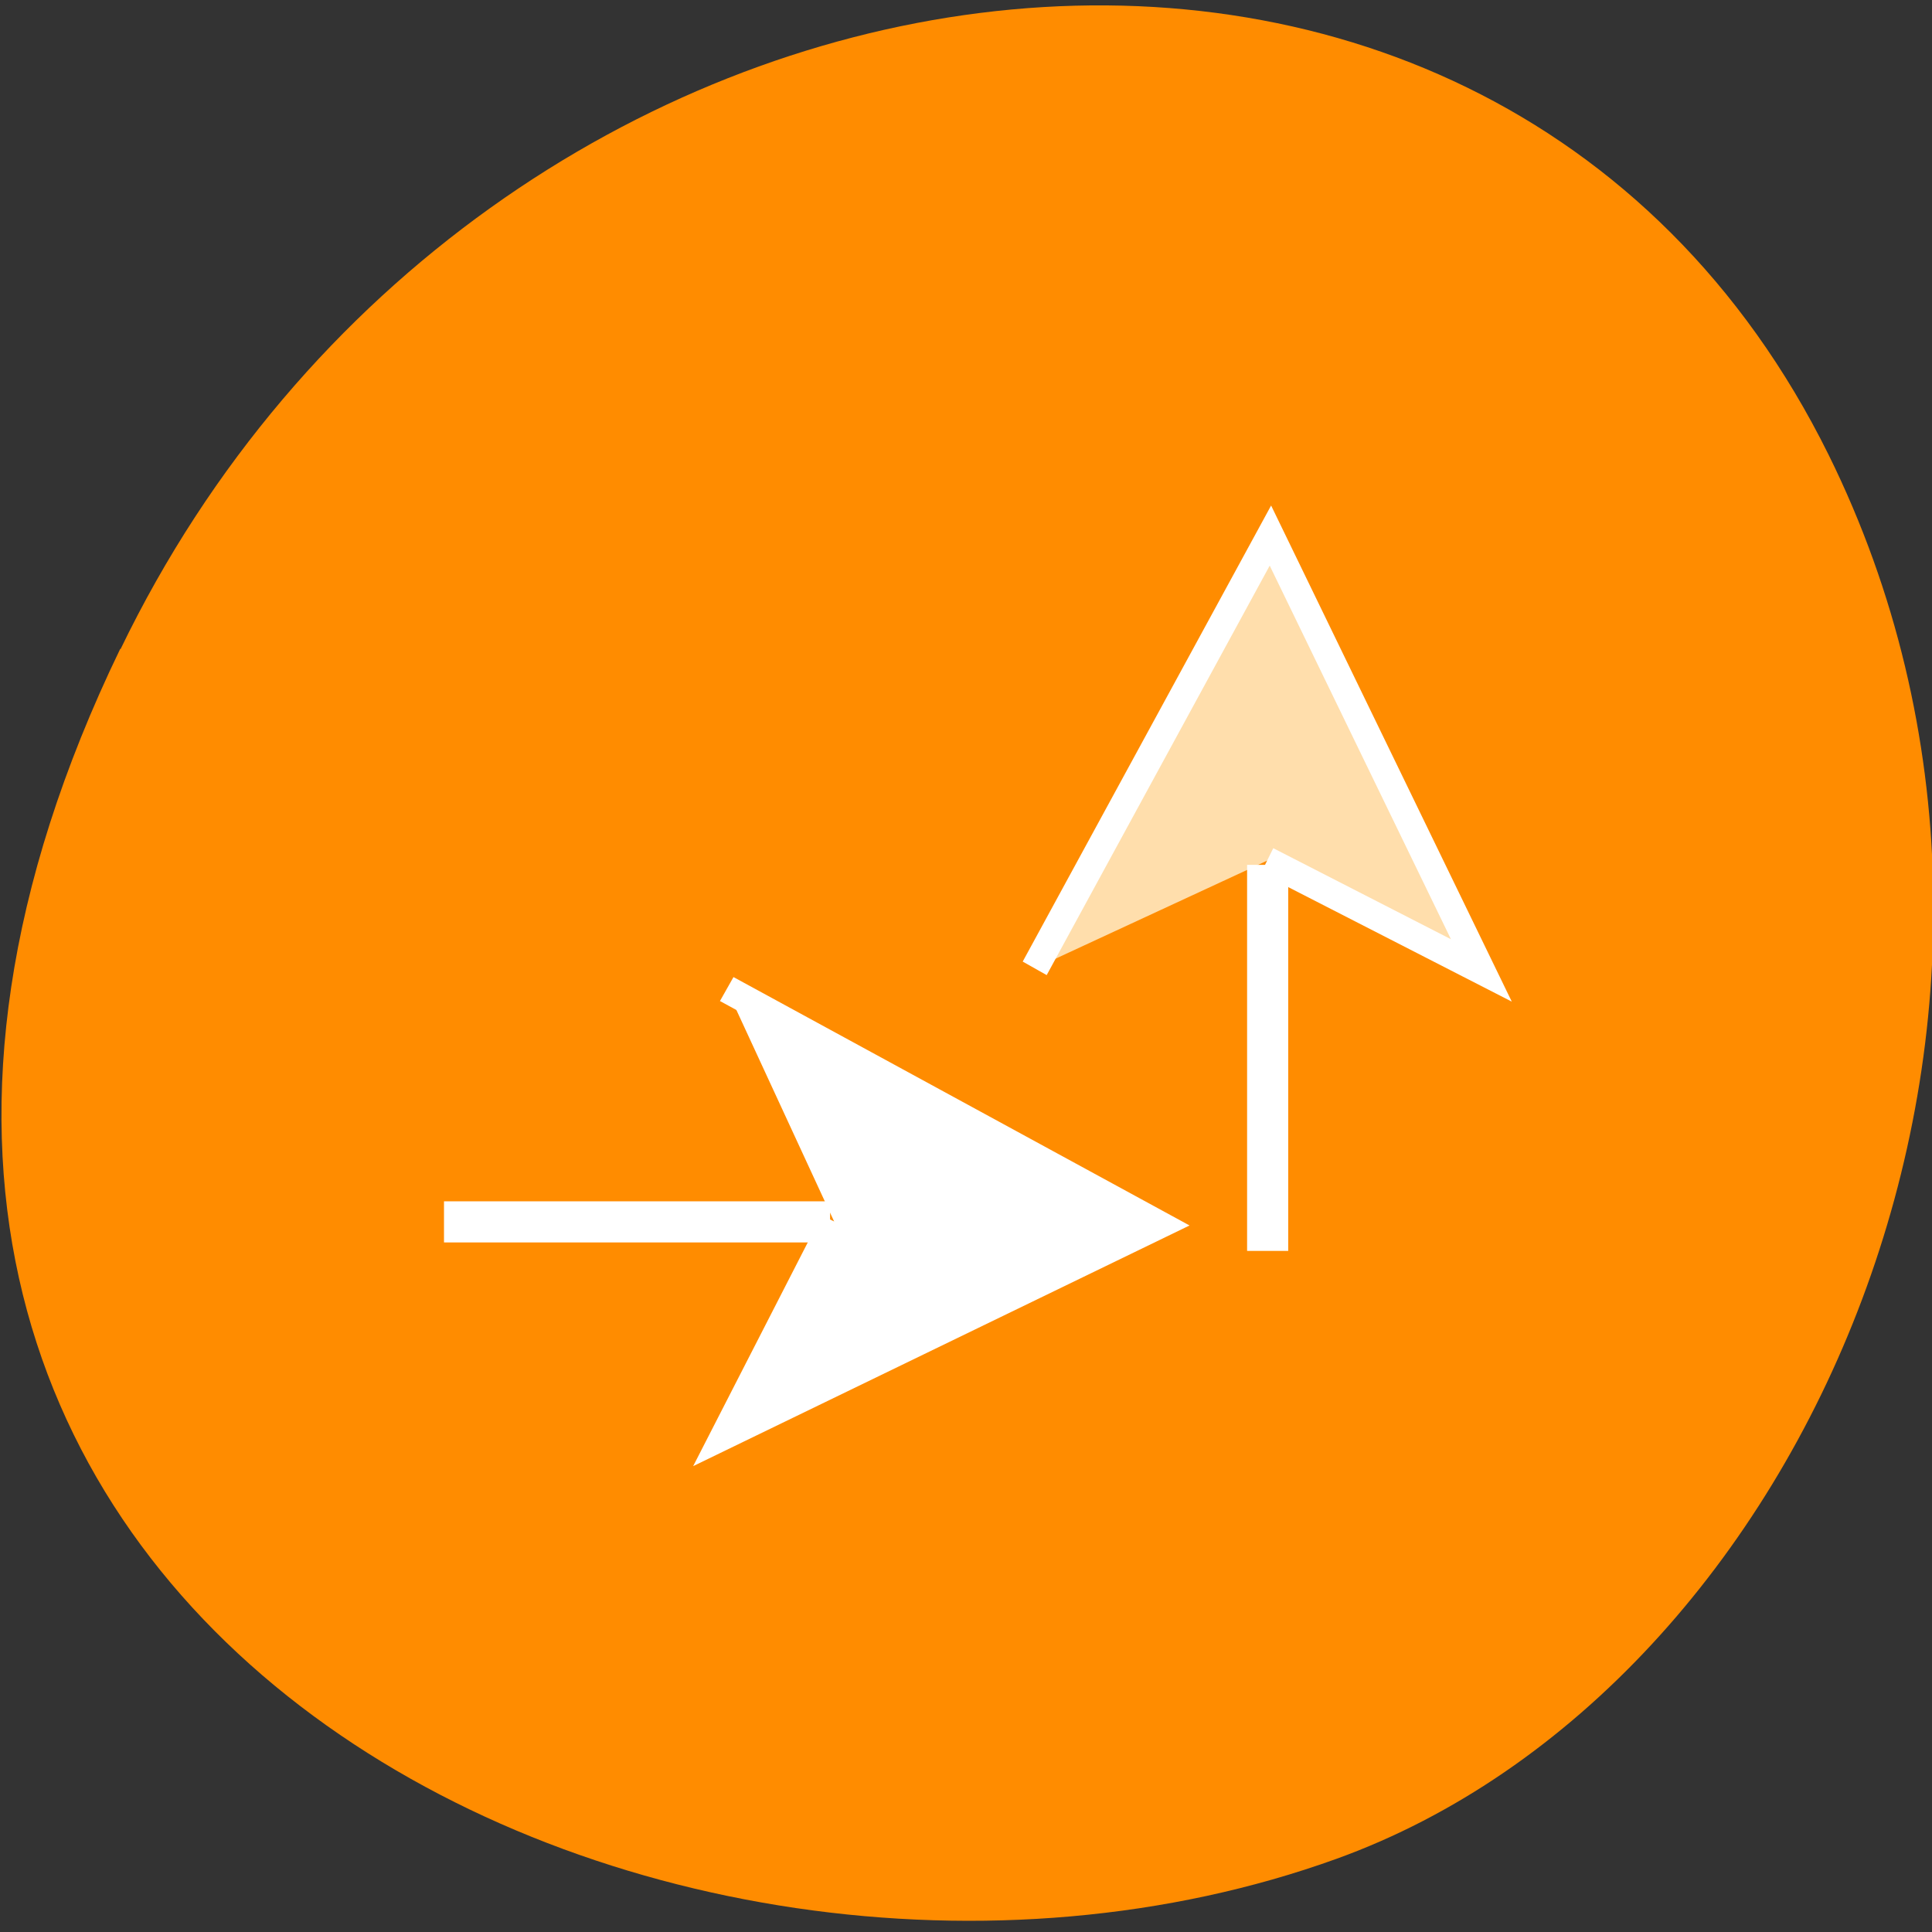 <svg xmlns="http://www.w3.org/2000/svg" viewBox="0 0 32 32"><rect x="0" y="0" width="32" height="32" fill="#333333" stroke="none"/><path d="m 1.992 10.746 c -7.703 15.926 8.934 24.09 20.15 20.04 c 7.828 -2.832 12.656 -14.12 8.145 -23.254 c -5.699 -11.516 -22.352 -9.07 -28.29 3.219" fill="#ff8c00"/><g stroke="#fff"><g transform="matrix(0 -0.231 -0.227 0 130.34 51.37)"><path d="m 160.67 481.73 l -7.871 -15.634 l 31.18 15.393 l -31.03 17.199" fill="#ffdeac" fill-rule="evenodd" stroke-width="2"/><path d="m 160.37 481.69 h -27.683" fill="none" stroke-width="3"/></g><g transform="matrix(0.231 0 0 -0.227 -18.09 137.1)"><path d="m 138.12 514.84 l -7.871 -15.634 l 31.2 15.393 l -31.03 17.199" fill="#fff" fill-rule="evenodd" stroke-width="2"/><path d="m 137.83 514.81 h -27.683" fill="none" stroke-width="3"/></g></g></svg>